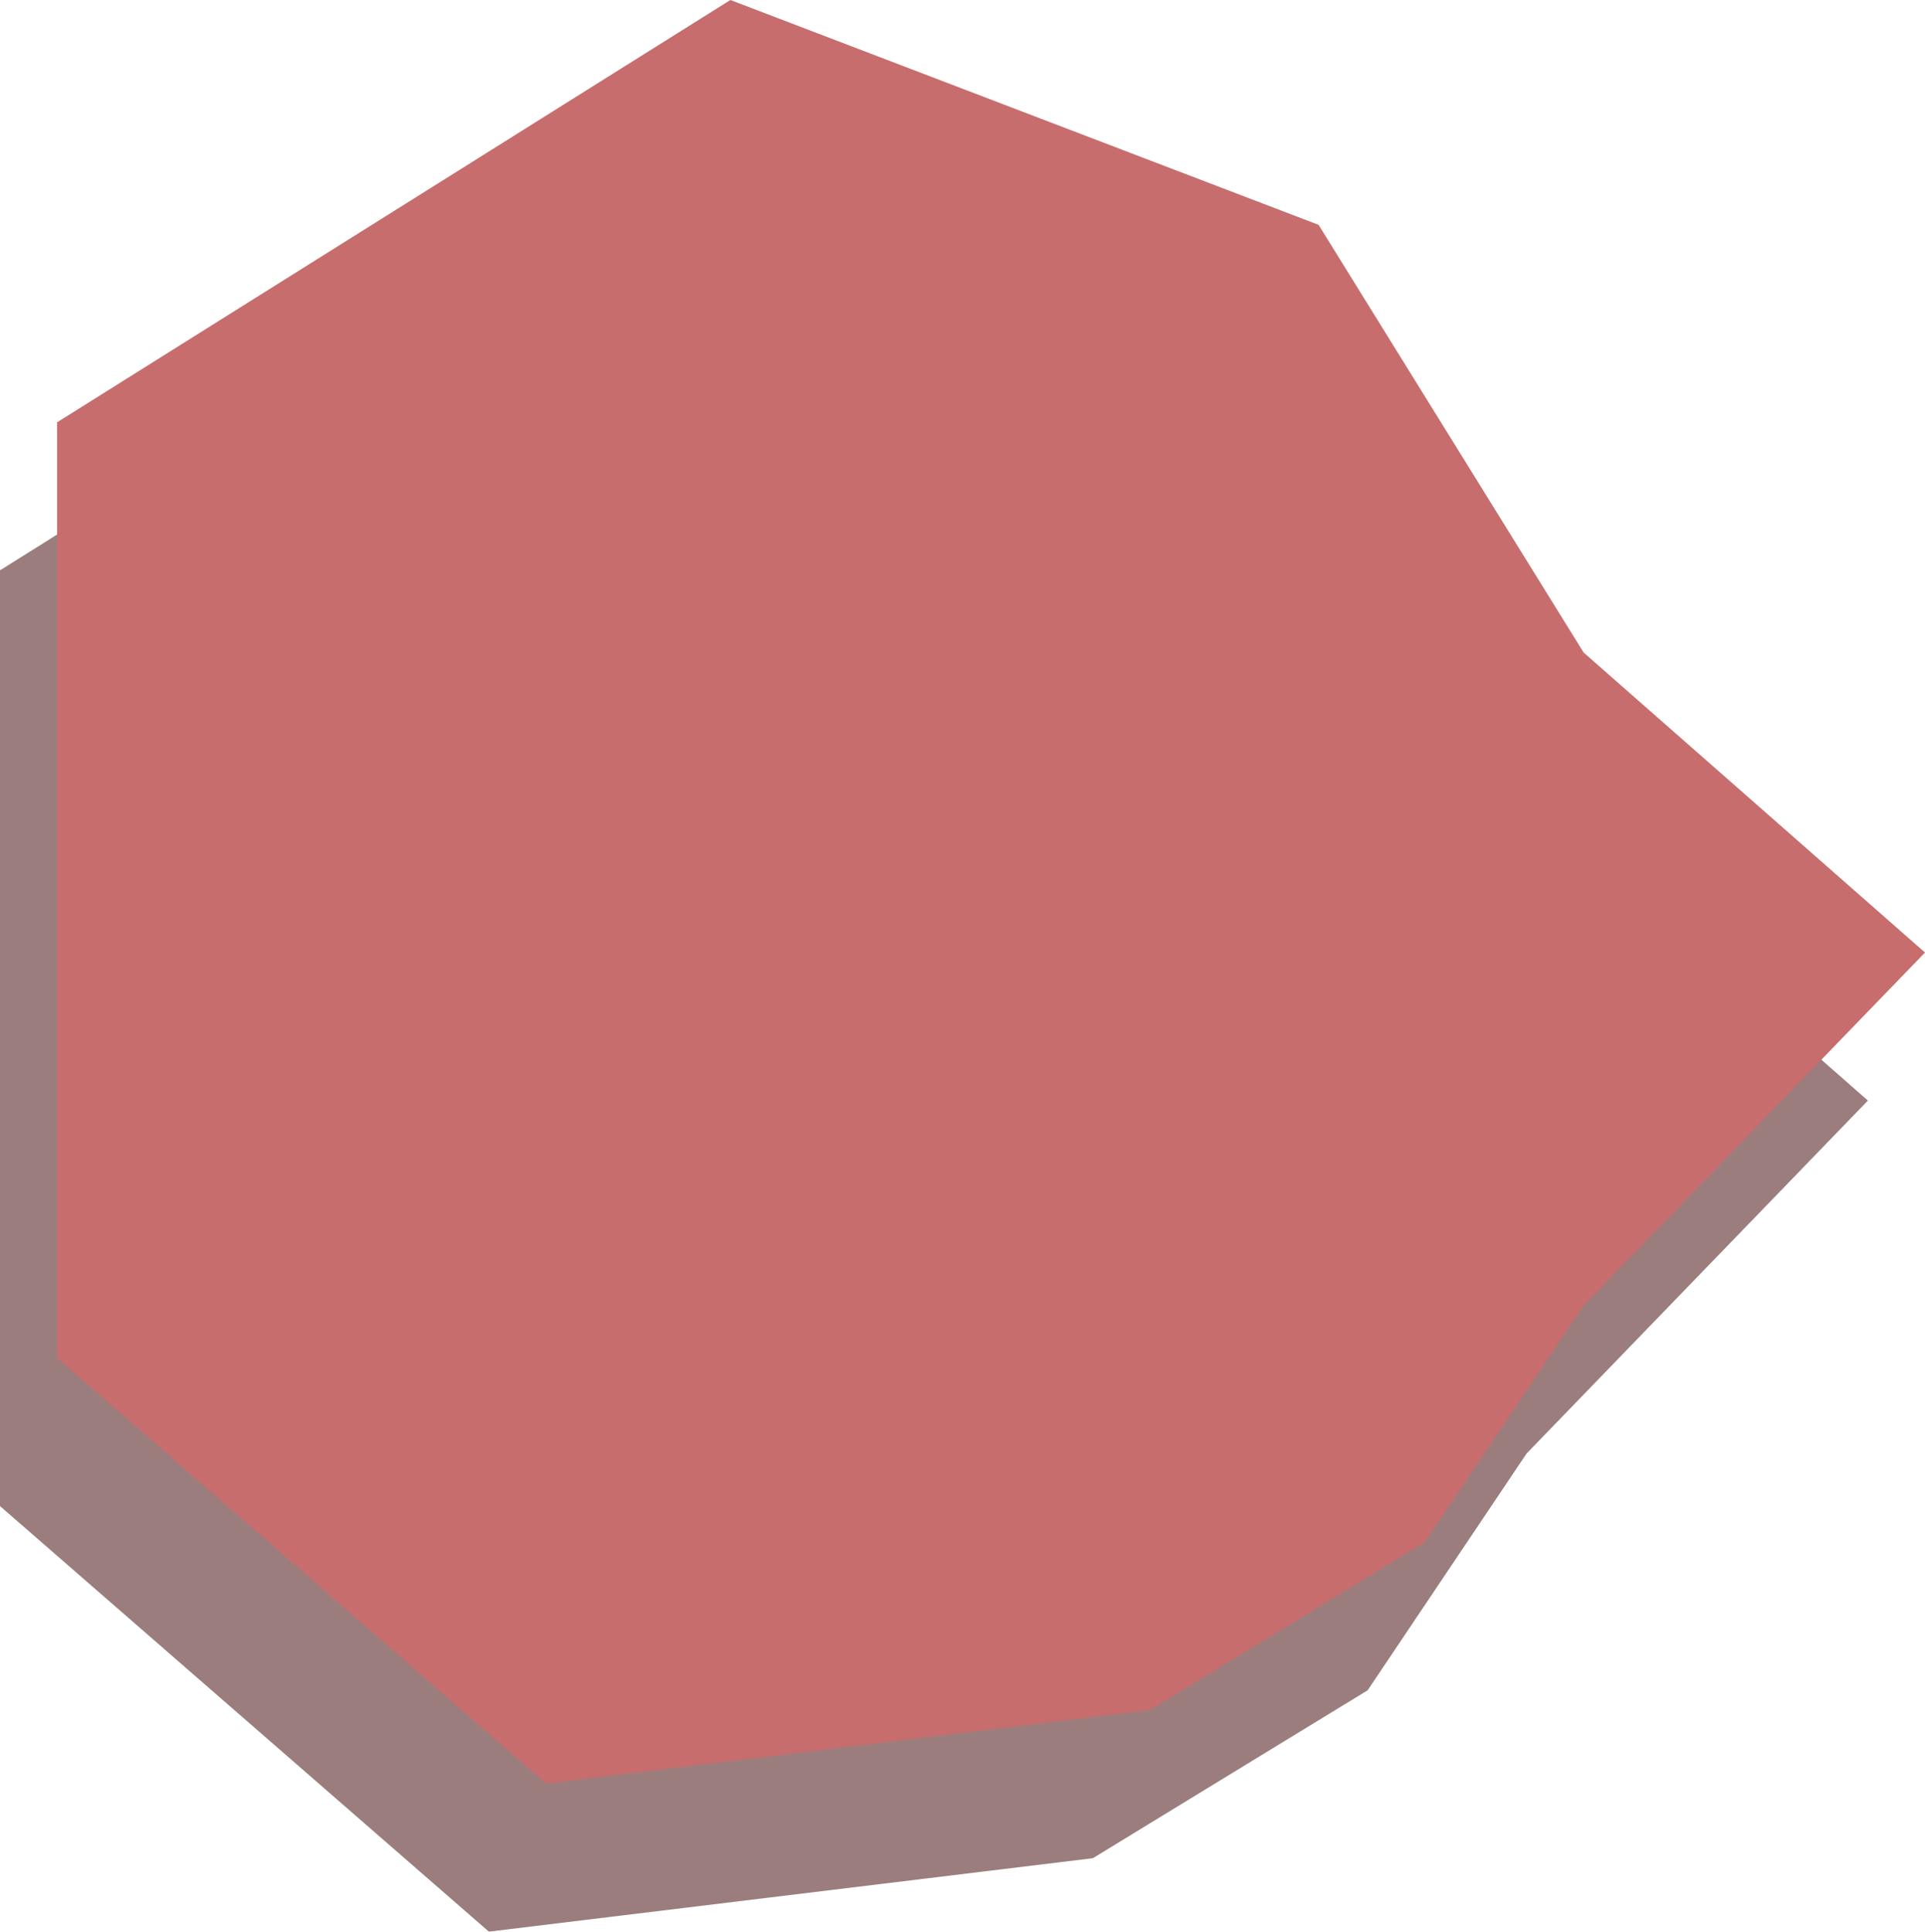 <svg xmlns="http://www.w3.org/2000/svg" width="910.22" height="913.329" viewBox="0 0 910.22 913.329">
  <g id="Group_131" data-name="Group 131" transform="translate(27 -1132.541)">
    <path id="Path_103" data-name="Path 103" d="M1990,1332.221l318.36-199.68,278.115,106.309,125.343,202.239,161.4,141.832-161.4,166.9-75.146,111.935h0l-129.939,79.389-285.57,34.727L1990,1774.649Z" transform="translate(-2017 70)" fill="#9b7d7d"/>
    <path id="Path_102" data-name="Path 102" d="M1990,1332.221l318.36-199.68,278.115,106.309,125.343,202.239,161.4,141.832-161.4,166.9-75.146,111.935h0l-129.939,79.389-285.57,34.727L1990,1774.649Z" transform="translate(-1990)" fill="#c76d6d"/>
  </g>
</svg>
